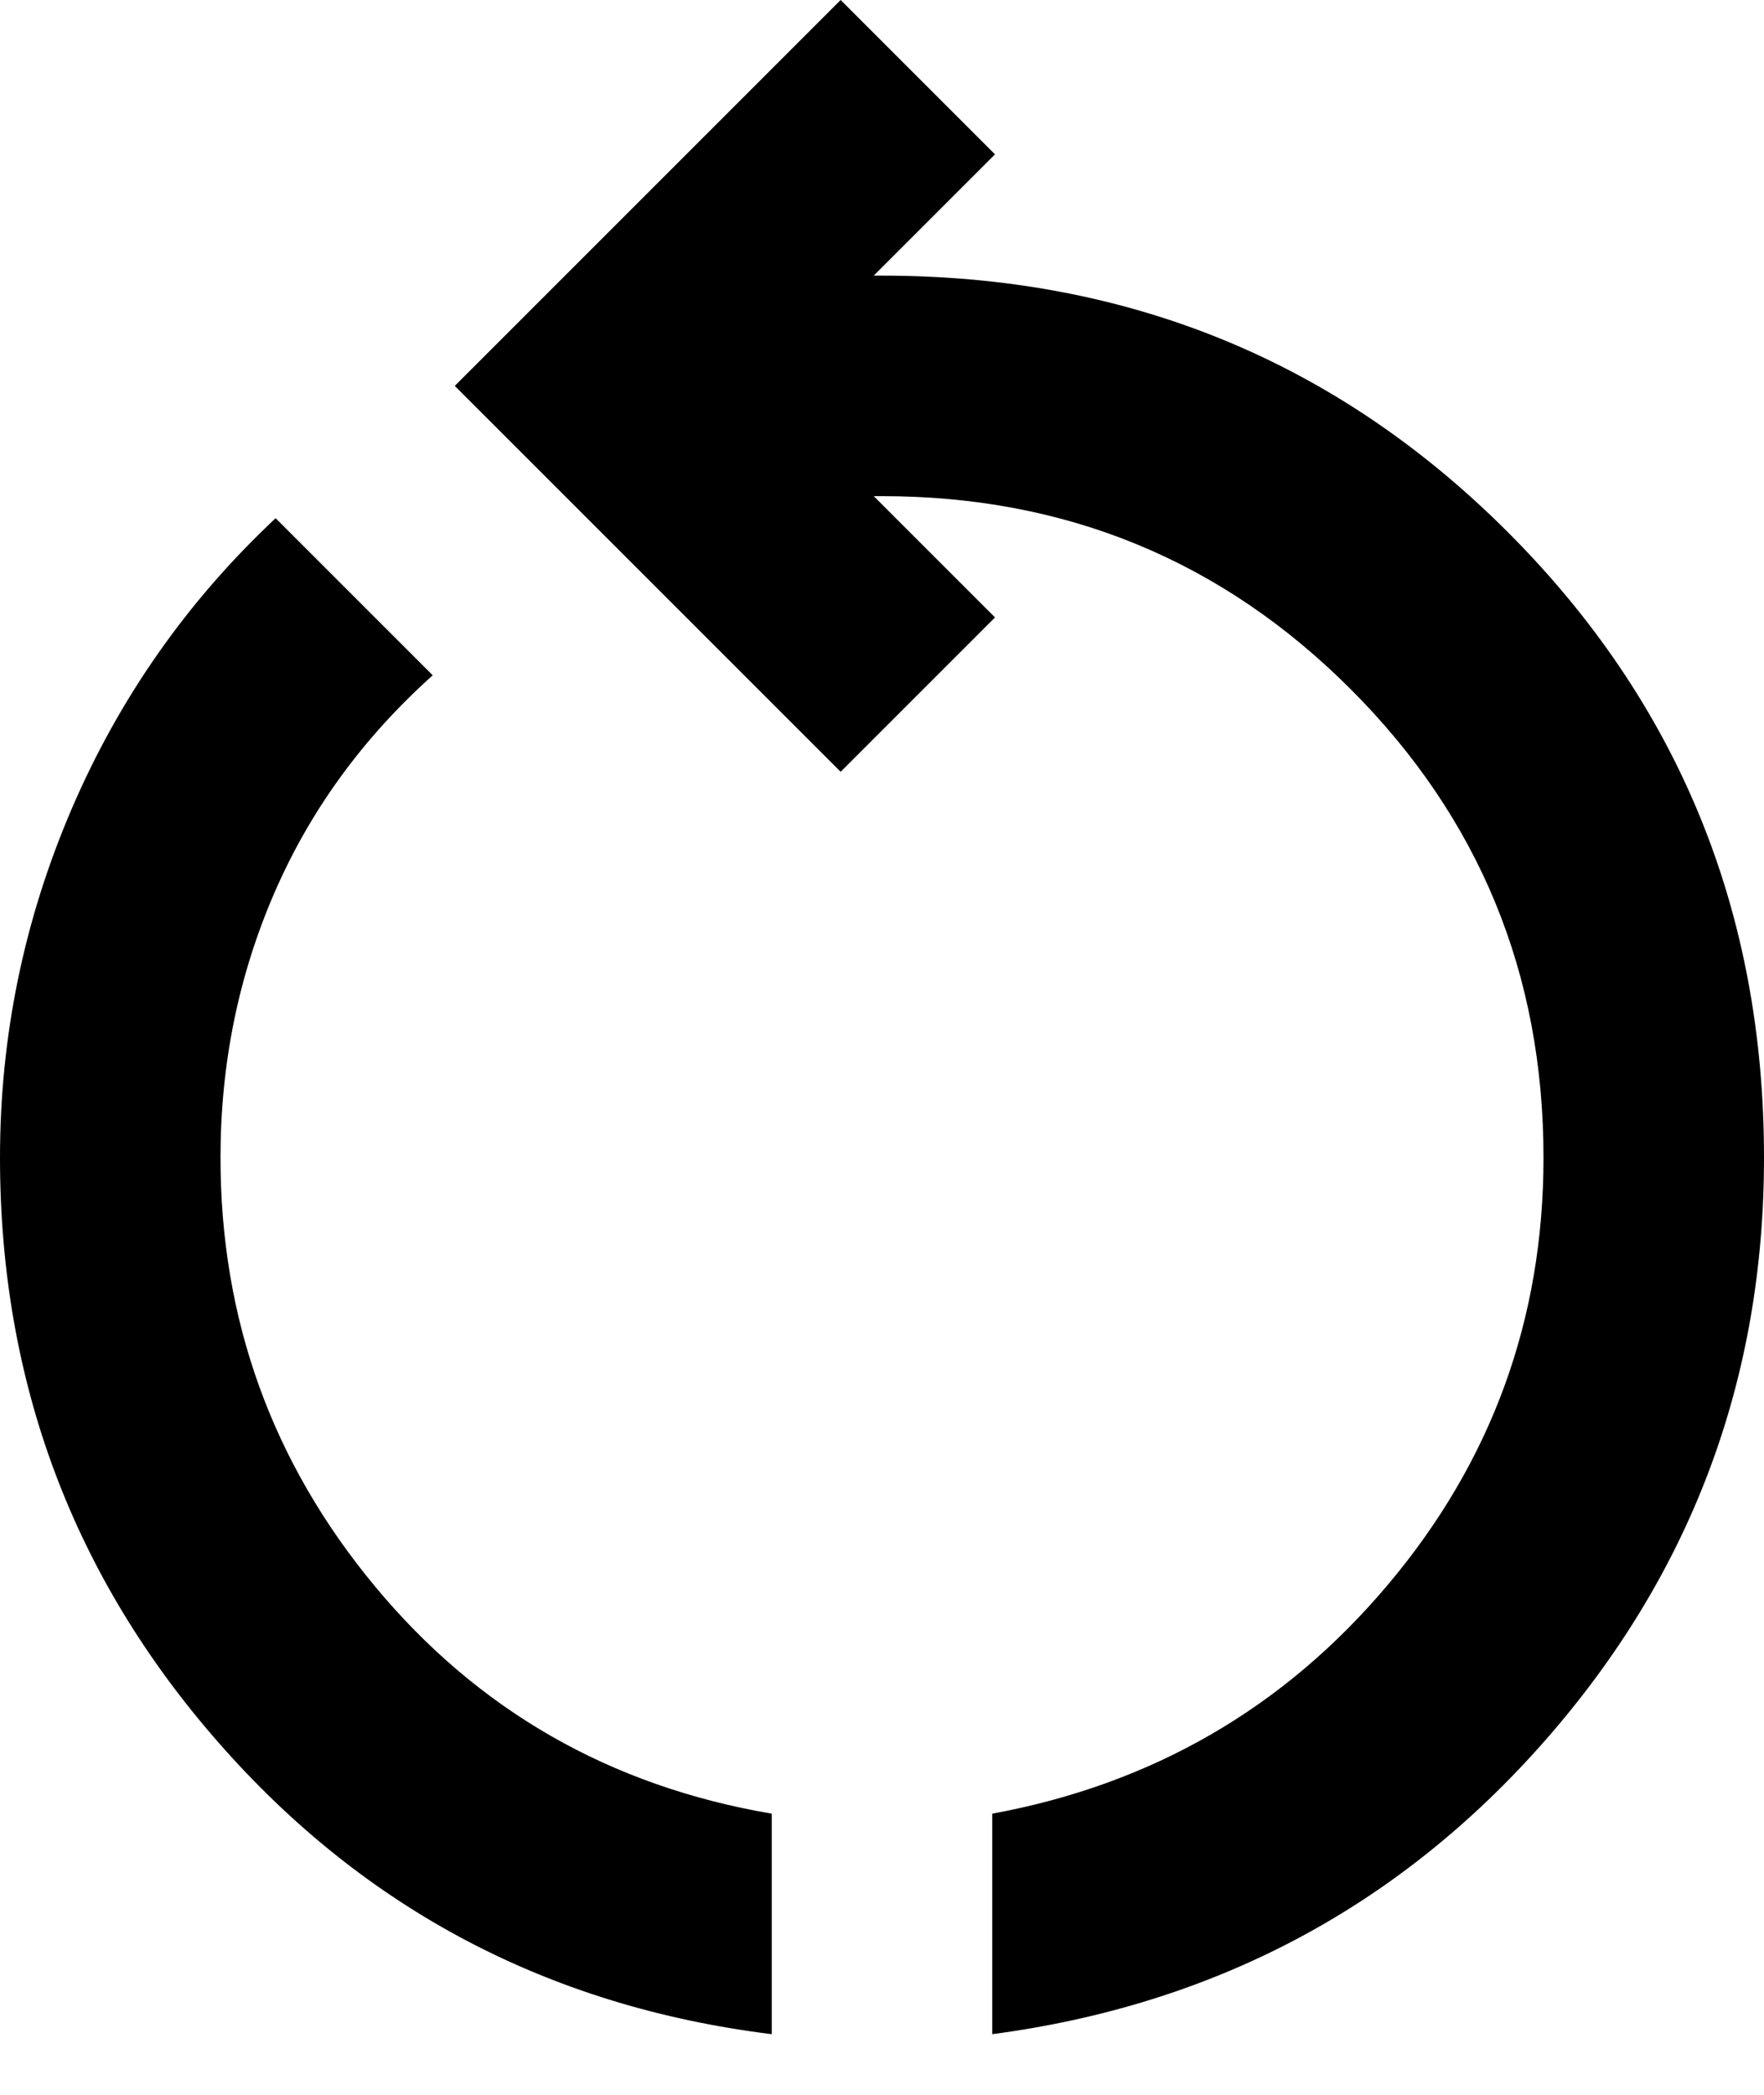 <svg width="16" height="19" viewBox="0 0 16 19" fill="none" xmlns="http://www.w3.org/2000/svg">
<path d="M7 18.45C4.983 18.2 3.313 17.321 1.988 15.812C0.663 14.304 0 12.533 0 10.5C0 9.4 0.217 8.346 0.65 7.337C1.083 6.329 1.7 5.45 2.5 4.7L3.925 6.125C3.292 6.692 2.813 7.35 2.488 8.1C2.163 8.85 2 9.65 2 10.5C2 11.967 2.467 13.262 3.4 14.387C4.333 15.512 5.533 16.2 7 16.45V18.45ZM9 18.45V16.45C10.45 16.183 11.646 15.492 12.587 14.375C13.529 13.258 14 11.967 14 10.5C14 8.833 13.417 7.417 12.25 6.25C11.083 5.083 9.667 4.5 8 4.5H7.925L9.025 5.6L7.625 7L4.125 3.5L7.625 0L9.025 1.4L7.925 2.5H8C10.233 2.5 12.125 3.275 13.675 4.825C15.225 6.375 16 8.267 16 10.5C16 12.517 15.338 14.279 14.013 15.788C12.688 17.296 11.017 18.183 9 18.45Z" fill="black"/>
</svg>
